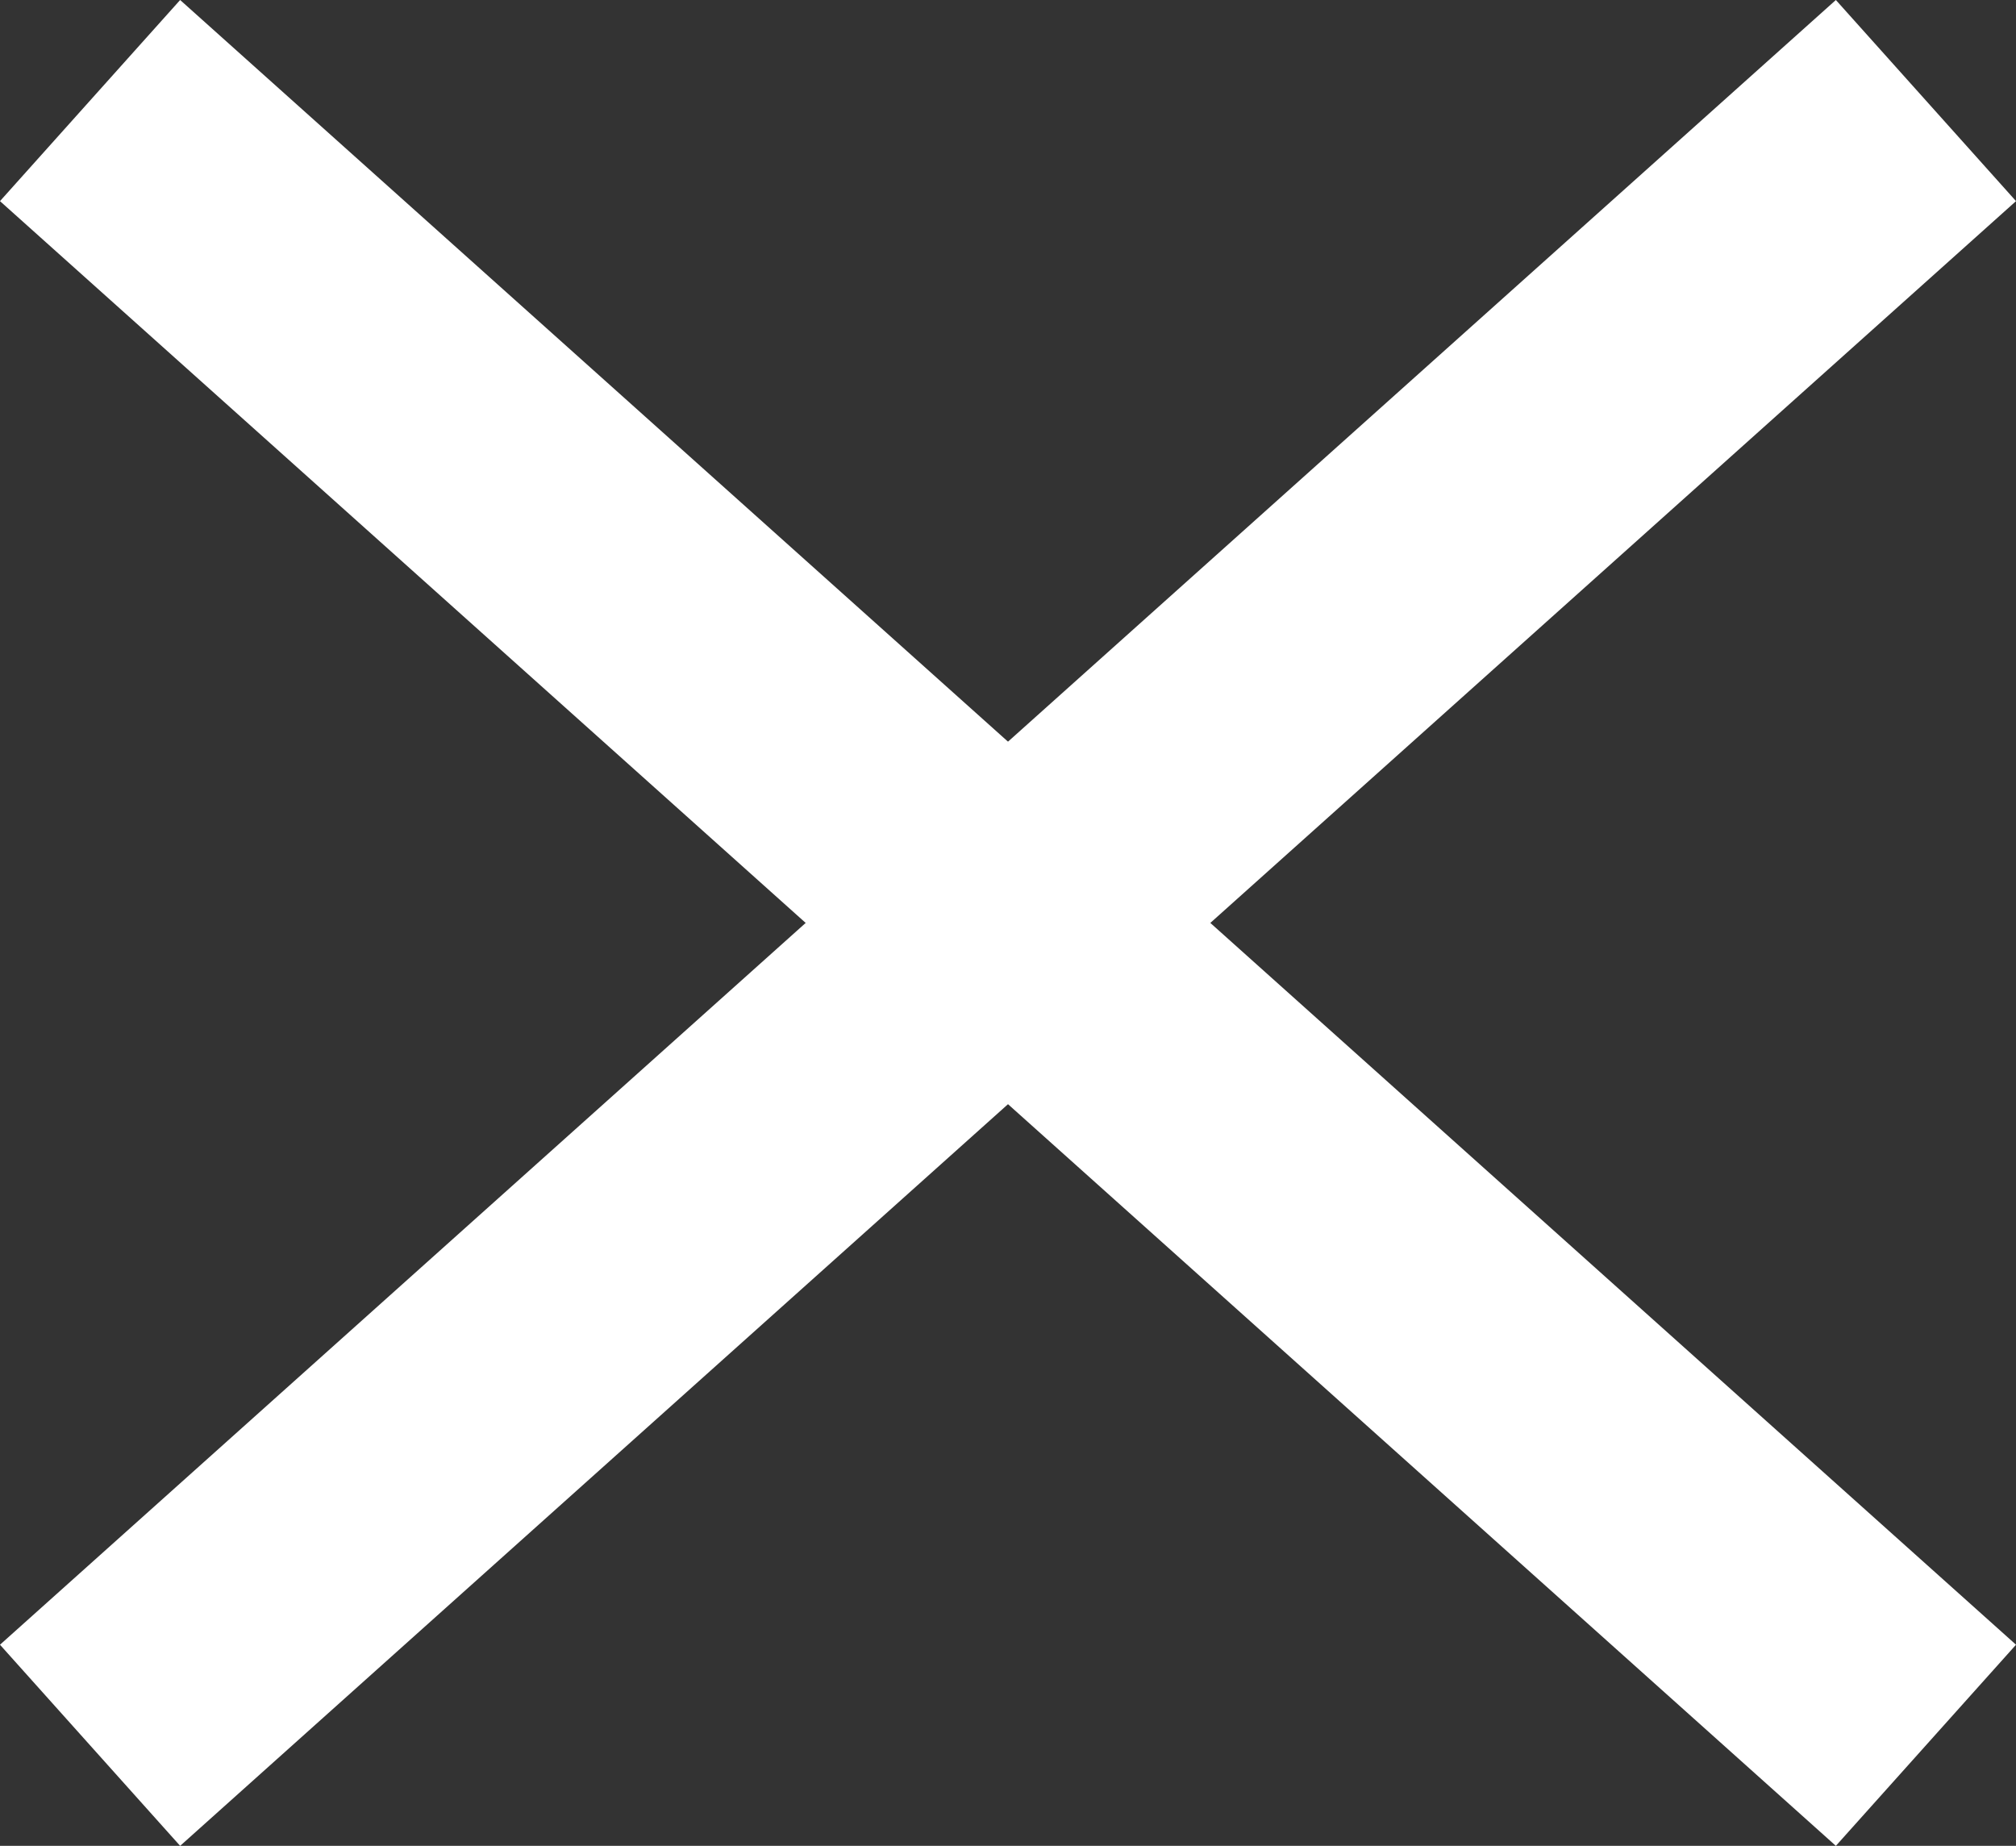 <svg xmlns="http://www.w3.org/2000/svg" viewBox="0 0 54.171 49.595"><rect x="0" y="0" width="54.171" height="49.595" fill="#333333" stroke="none"/><defs><style>.a{fill:#662d91;stroke:#fff;stroke-miterlimit:10;stroke-width:7.255px;}</style></defs><line class="a" x1="2.42" y1="2.702" x2="51.751" y2="46.893"/><line class="a" x1="51.751" y1="2.702" x2="2.42" y2="46.893"/></svg>